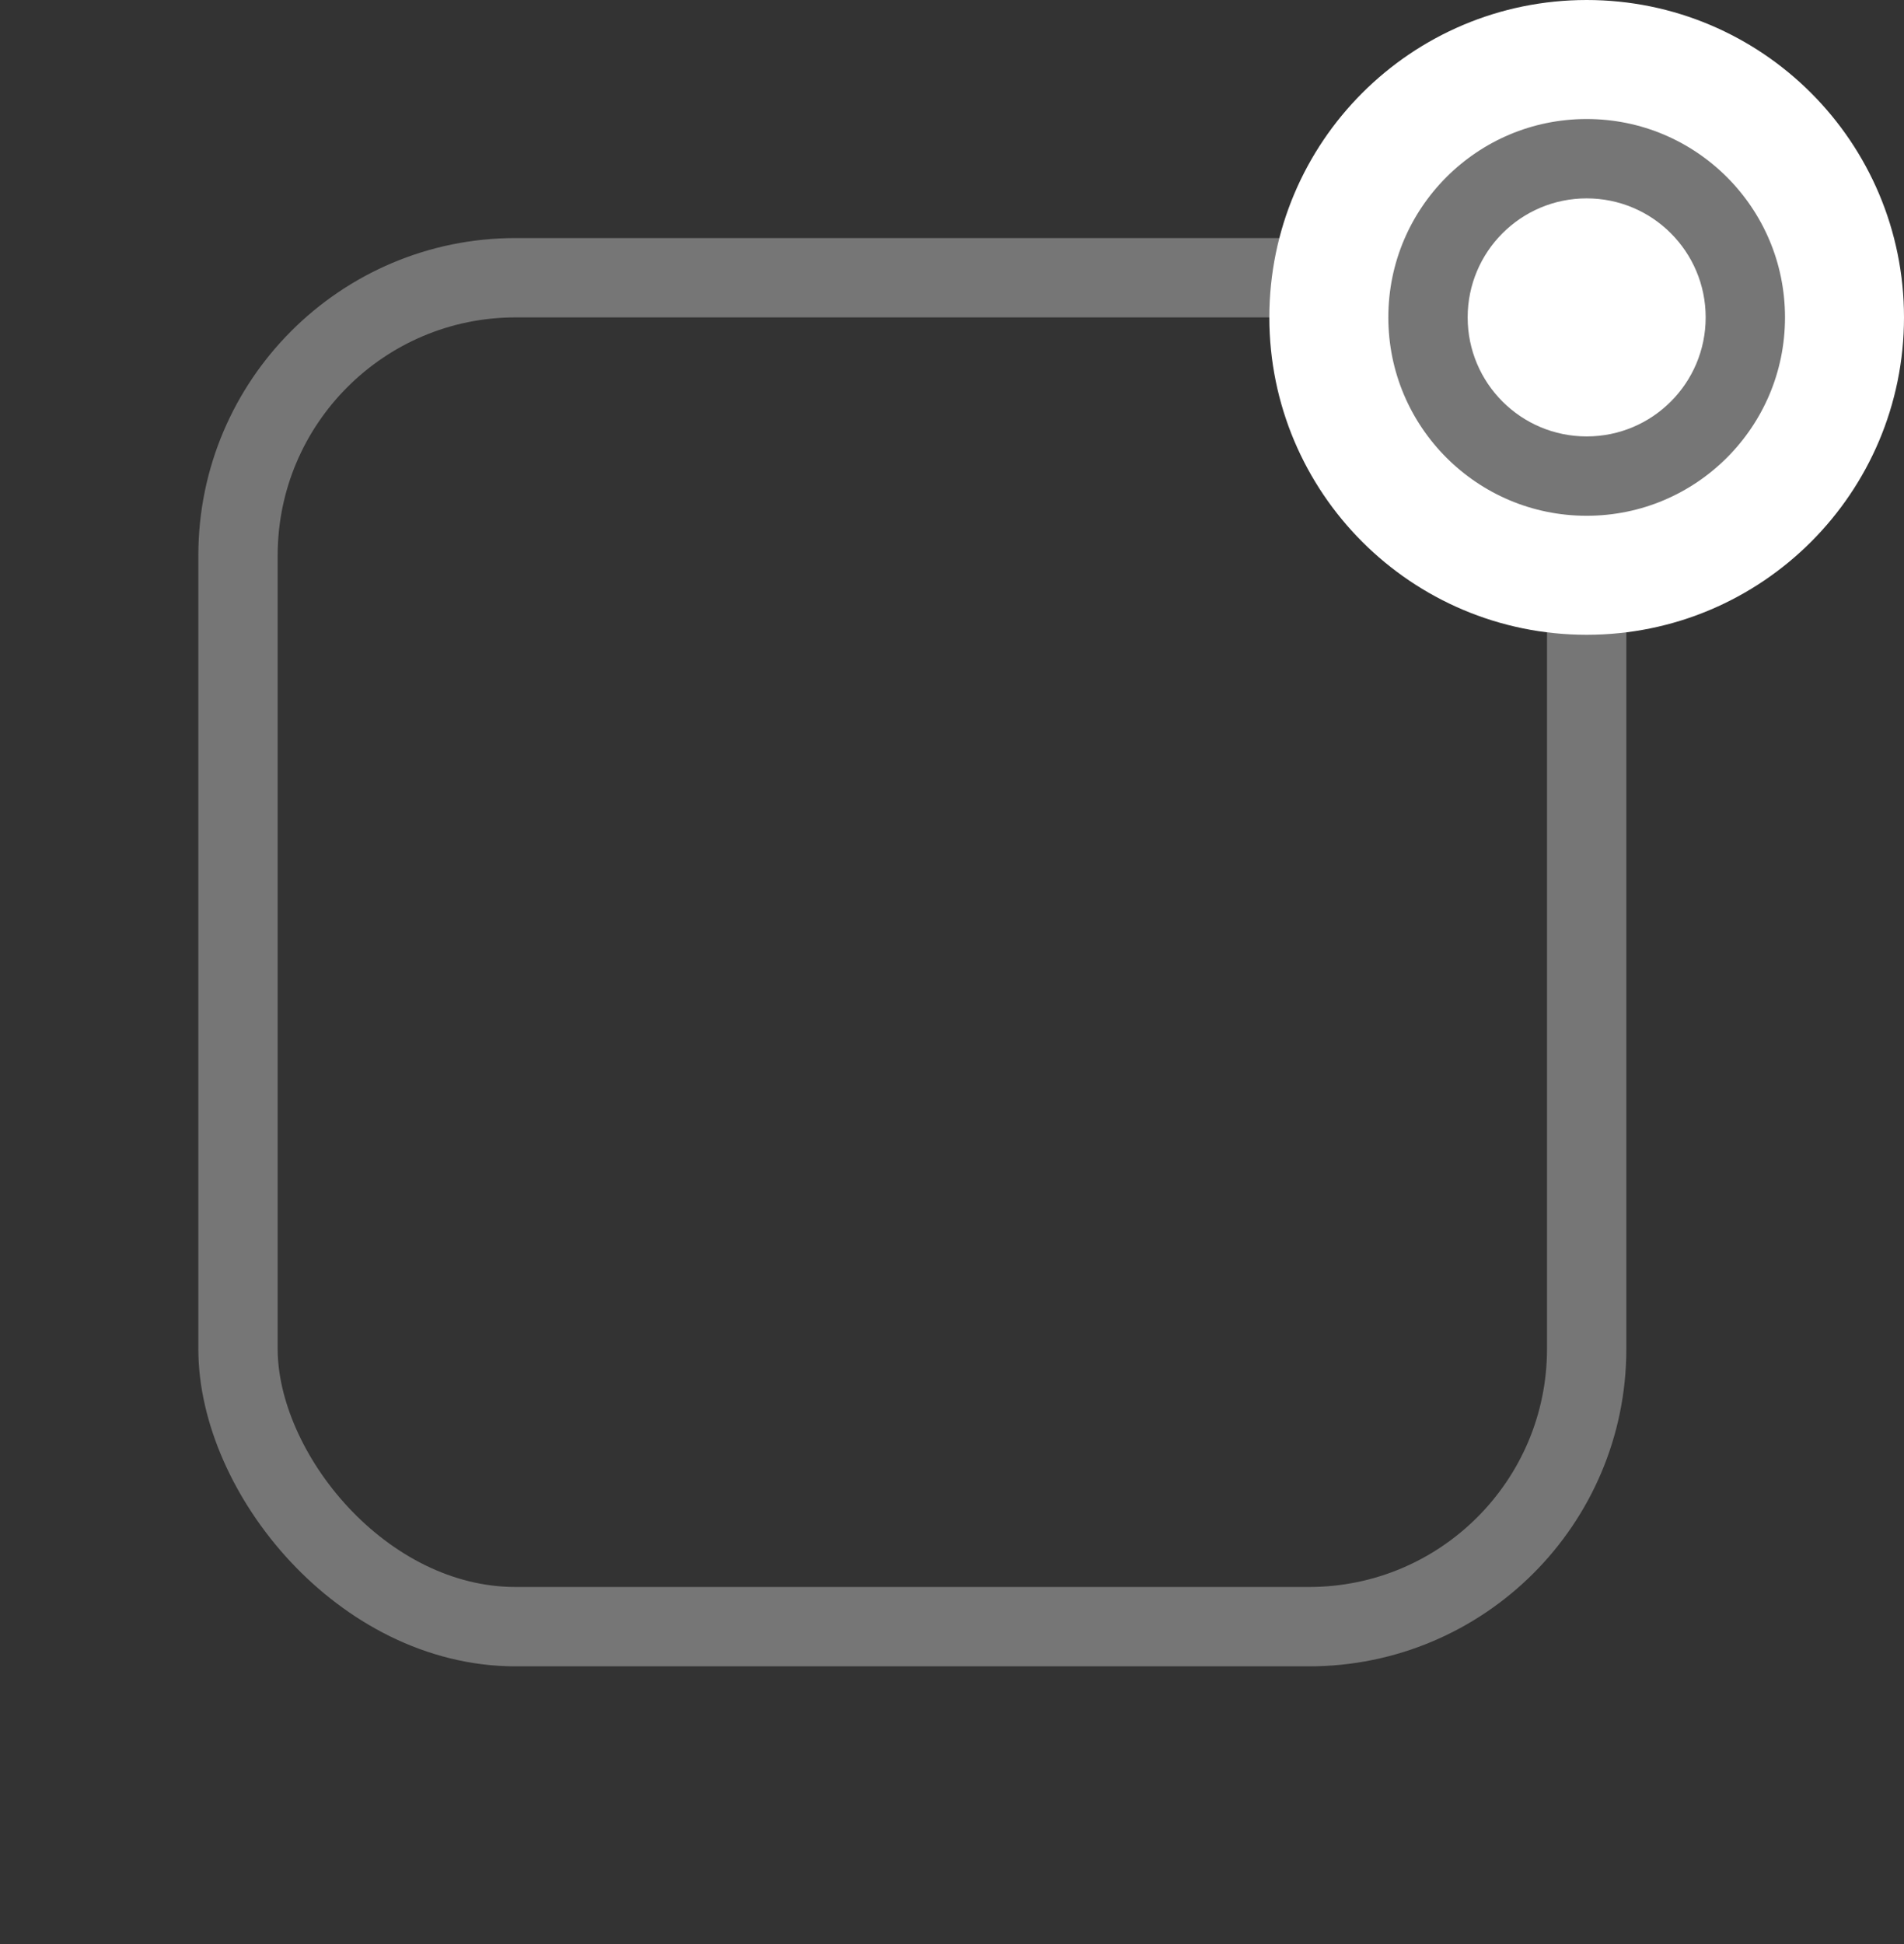 <svg width="48" height="49" viewBox="0 0 48 49" fill="none" xmlns="http://www.w3.org/2000/svg">
<rect x="0" y="0" width="48" height="49" fill="#333333" stroke="none"/>
<rect x="6" y="7" width="34" height="34" rx="7" stroke="#767676" stroke-width="2"/>
<path d="M40 14.5C43.59 14.5 46.5 11.59 46.5 8C46.5 4.41 43.59 1.5 40 1.5C36.41 1.5 33.5 4.41 33.5 8C33.5 11.59 36.41 14.5 40 14.5Z" fill="#767676" stroke="white" stroke-width="3"/>
<path d="M43 8C43 9.657 41.657 11 40 11C38.343 11 37 9.657 37 8C37 6.343 38.343 5 40 5C41.657 5 43 6.343 43 8Z" fill="white"/>
</svg>
